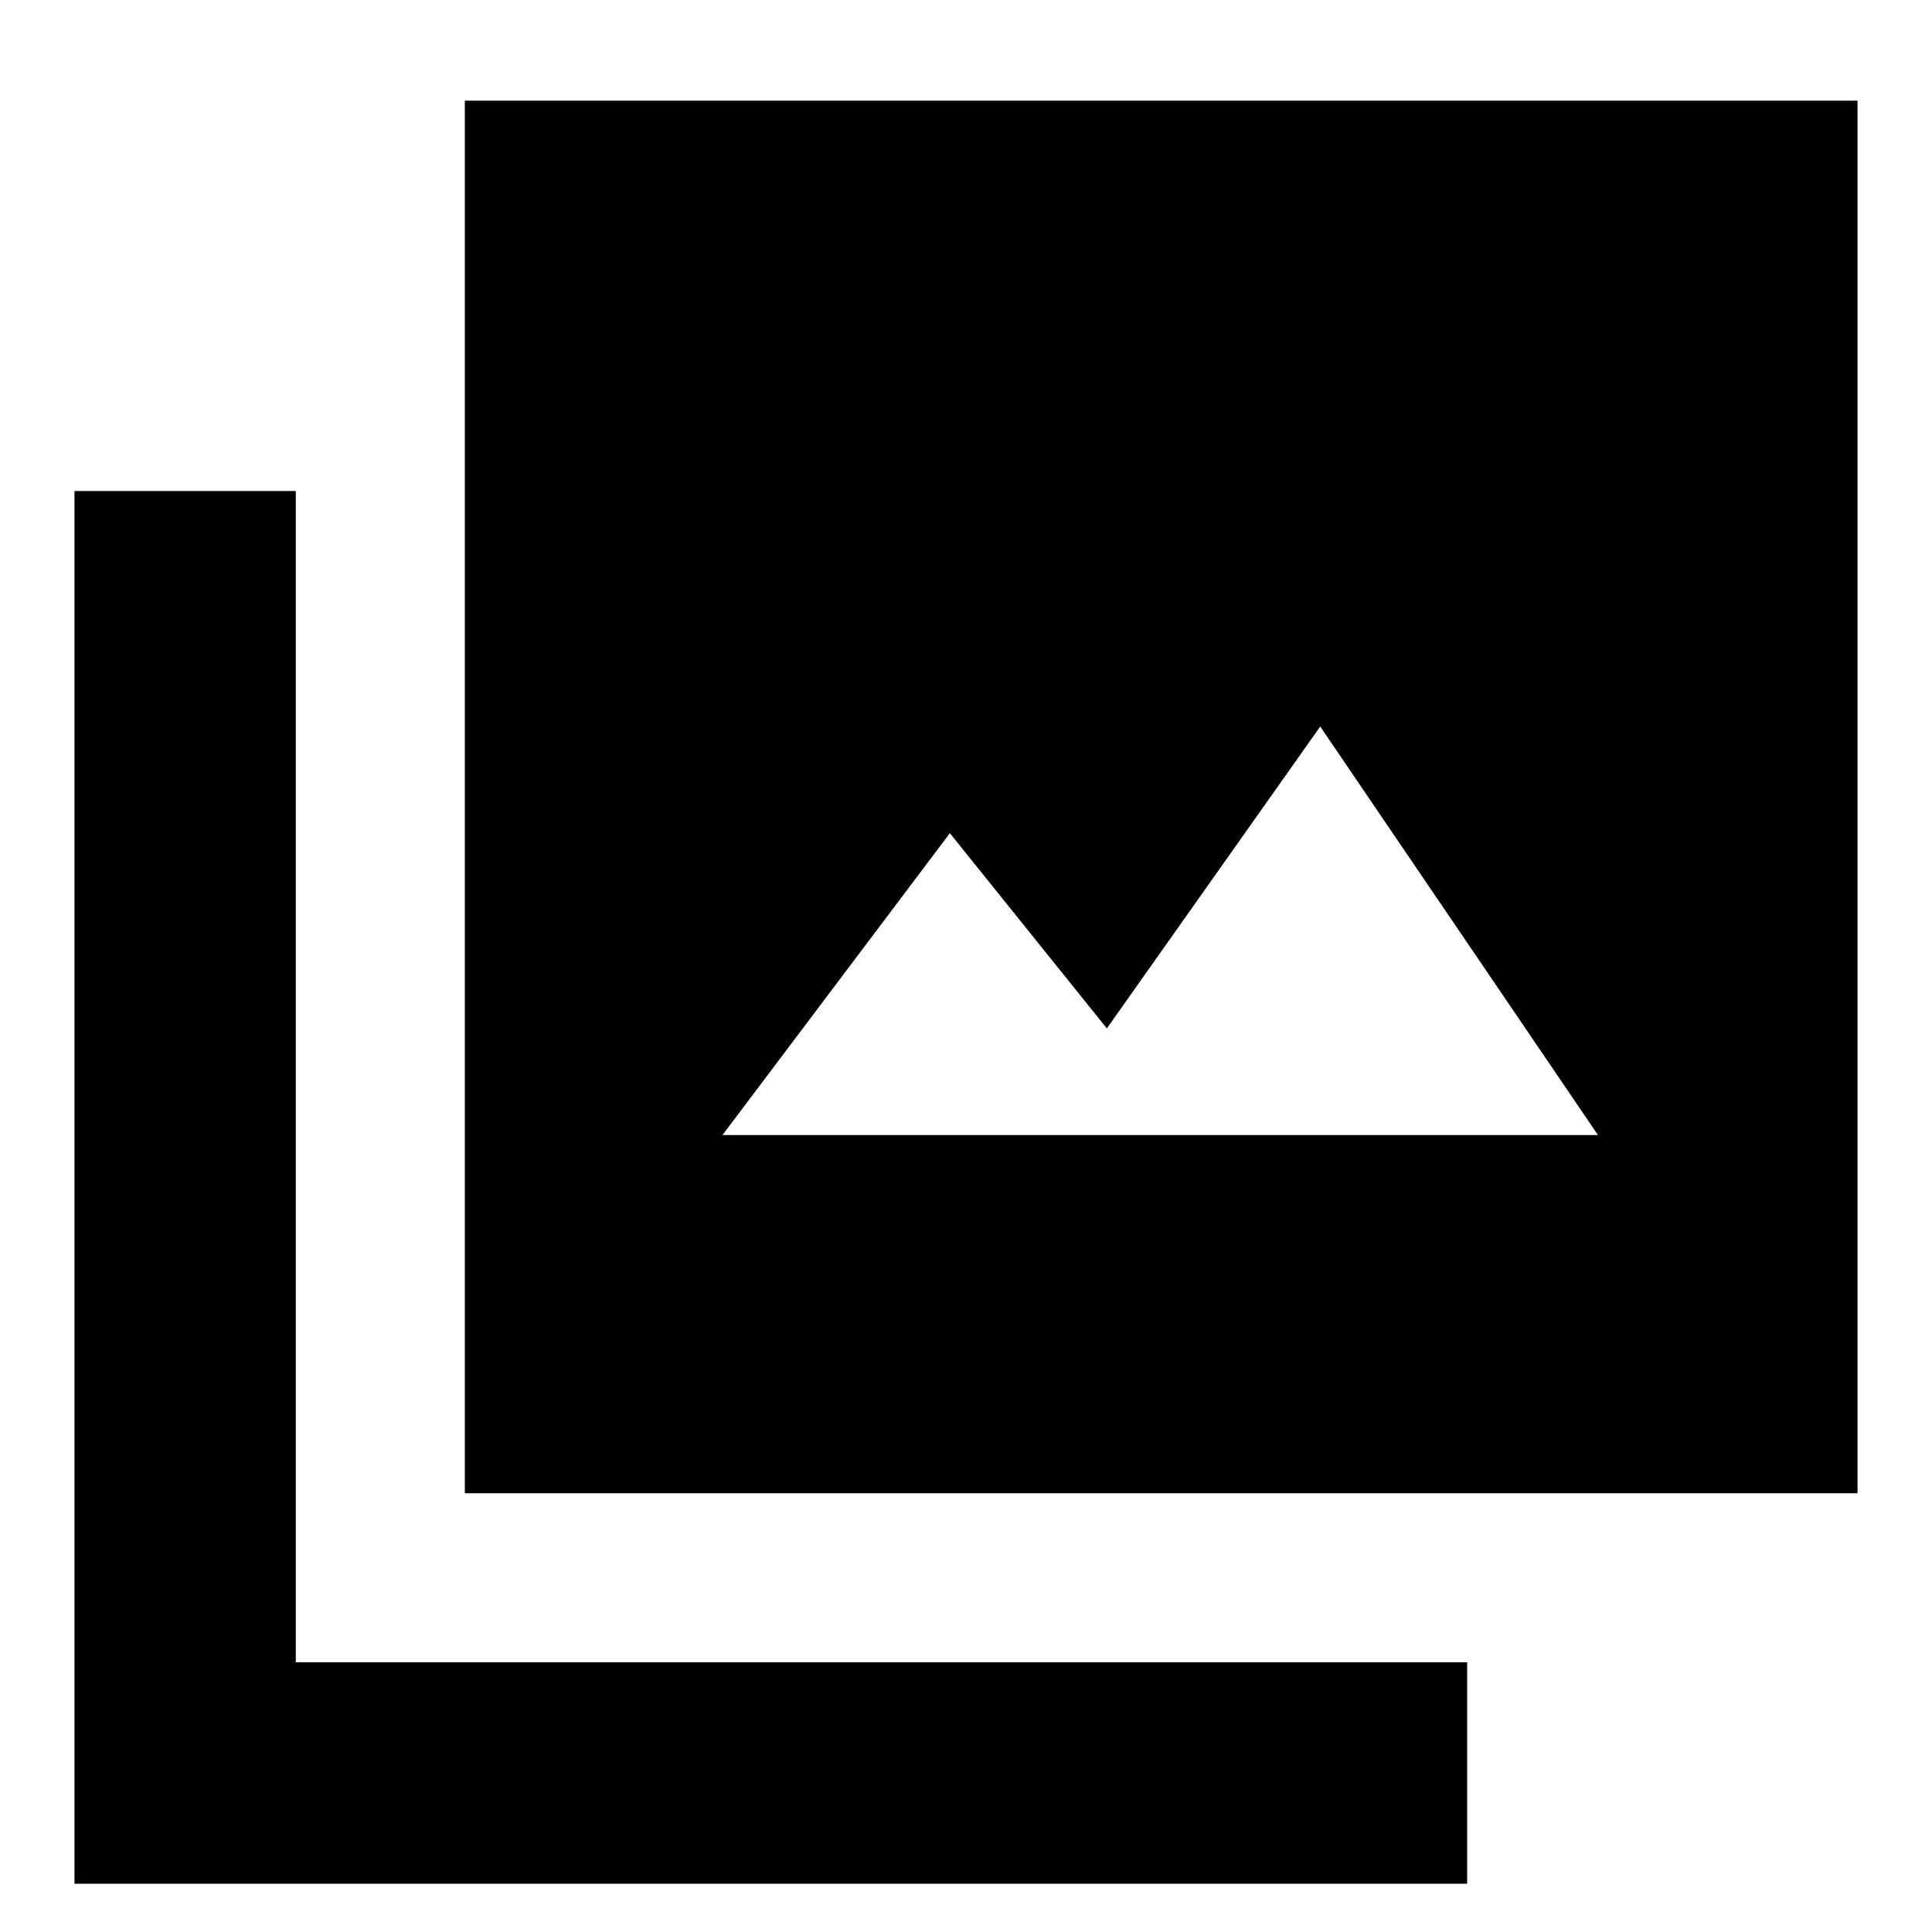 <svg xmlns="http://www.w3.org/2000/svg" height="20" width="20"><path d="M7.479 11.75H16.542L13.667 7.521L11.458 10.646L9.833 8.625ZM4.812 15.458V1.042H19.229V15.458ZM0.771 19.5V5.083H3.062V17.208H15.188V19.5Z"/></svg>
